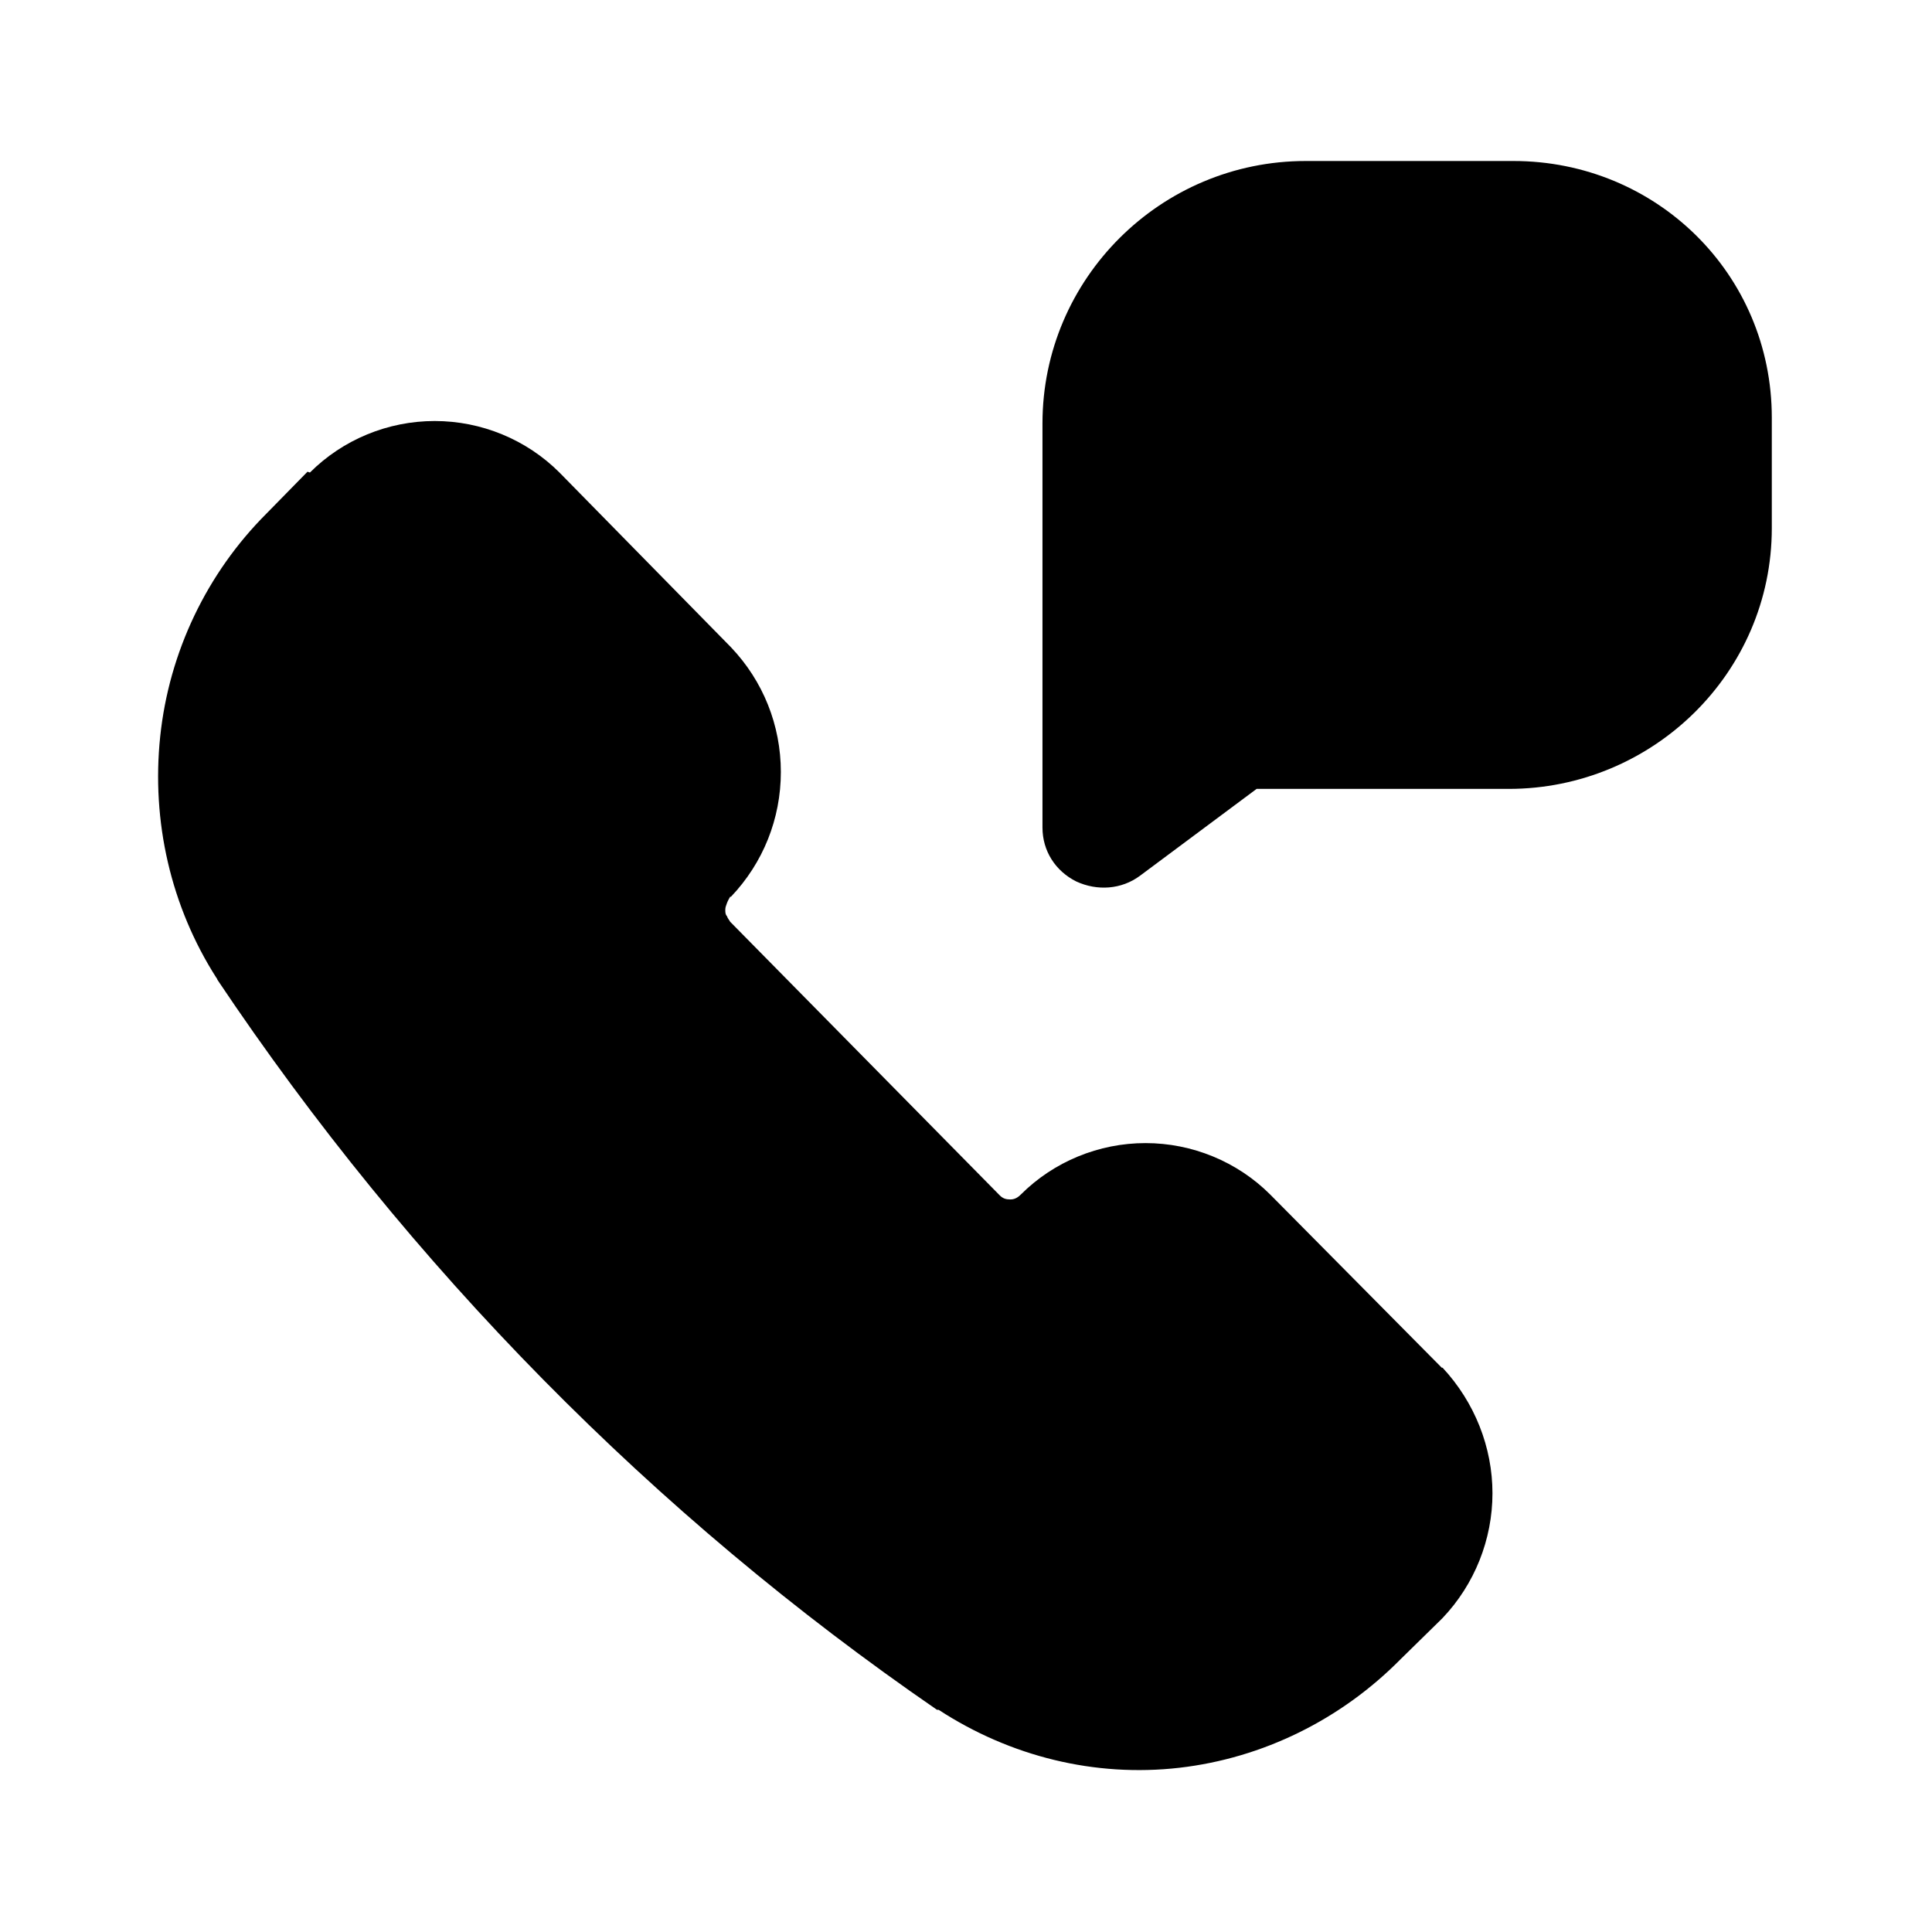 <svg viewBox="0 0 24 24" xmlns="http://www.w3.org/2000/svg">
  <path d="m16.21,2h2.59c1.77,0,3.21,1.4,3.21,3.19v1.37c0,1.8-1.48,3.24-3.27,3.24h-3.13l-1.45,1.08c-.23.17-.53.19-.79.07-.26-.13-.42-.38-.42-.67v-5.02c0-1.8,1.47-3.26,3.27-3.26ZM3.85,5.87c.41-.41.97-.64,1.55-.64s1.14.23,1.55.64h0s2.13,2.17,2.13,2.17c.4.42.62.97.62,1.55s-.22,1.13-.62,1.55h-.01s-.03.05-.04.08c-.01.03-.02.05-.02.08s0,.06.02.08c.01.03.03.05.04.07h0s3.35,3.4,3.35,3.4c.04.04.08.05.13.05s.09-.02.13-.06c.41-.41.97-.64,1.55-.64s1.14.23,1.55.64h0s2.13,2.15,2.13,2.15h.01c.4.43.62.99.62,1.56s-.22,1.13-.62,1.55c0,0-.01.01-.02.02l-.5.49c-.74.75-1.71,1.23-2.75,1.35-1.05.12-2.1-.14-2.99-.72h-.02c-3.52-2.42-6.55-5.5-8.94-9.07,0,0,0-.01-.01-.02-.57-.89-.81-1.95-.7-3,.11-1.05.58-2.03,1.32-2.77l.49-.5s.01-.01.02-.02Z"/>
</svg>
